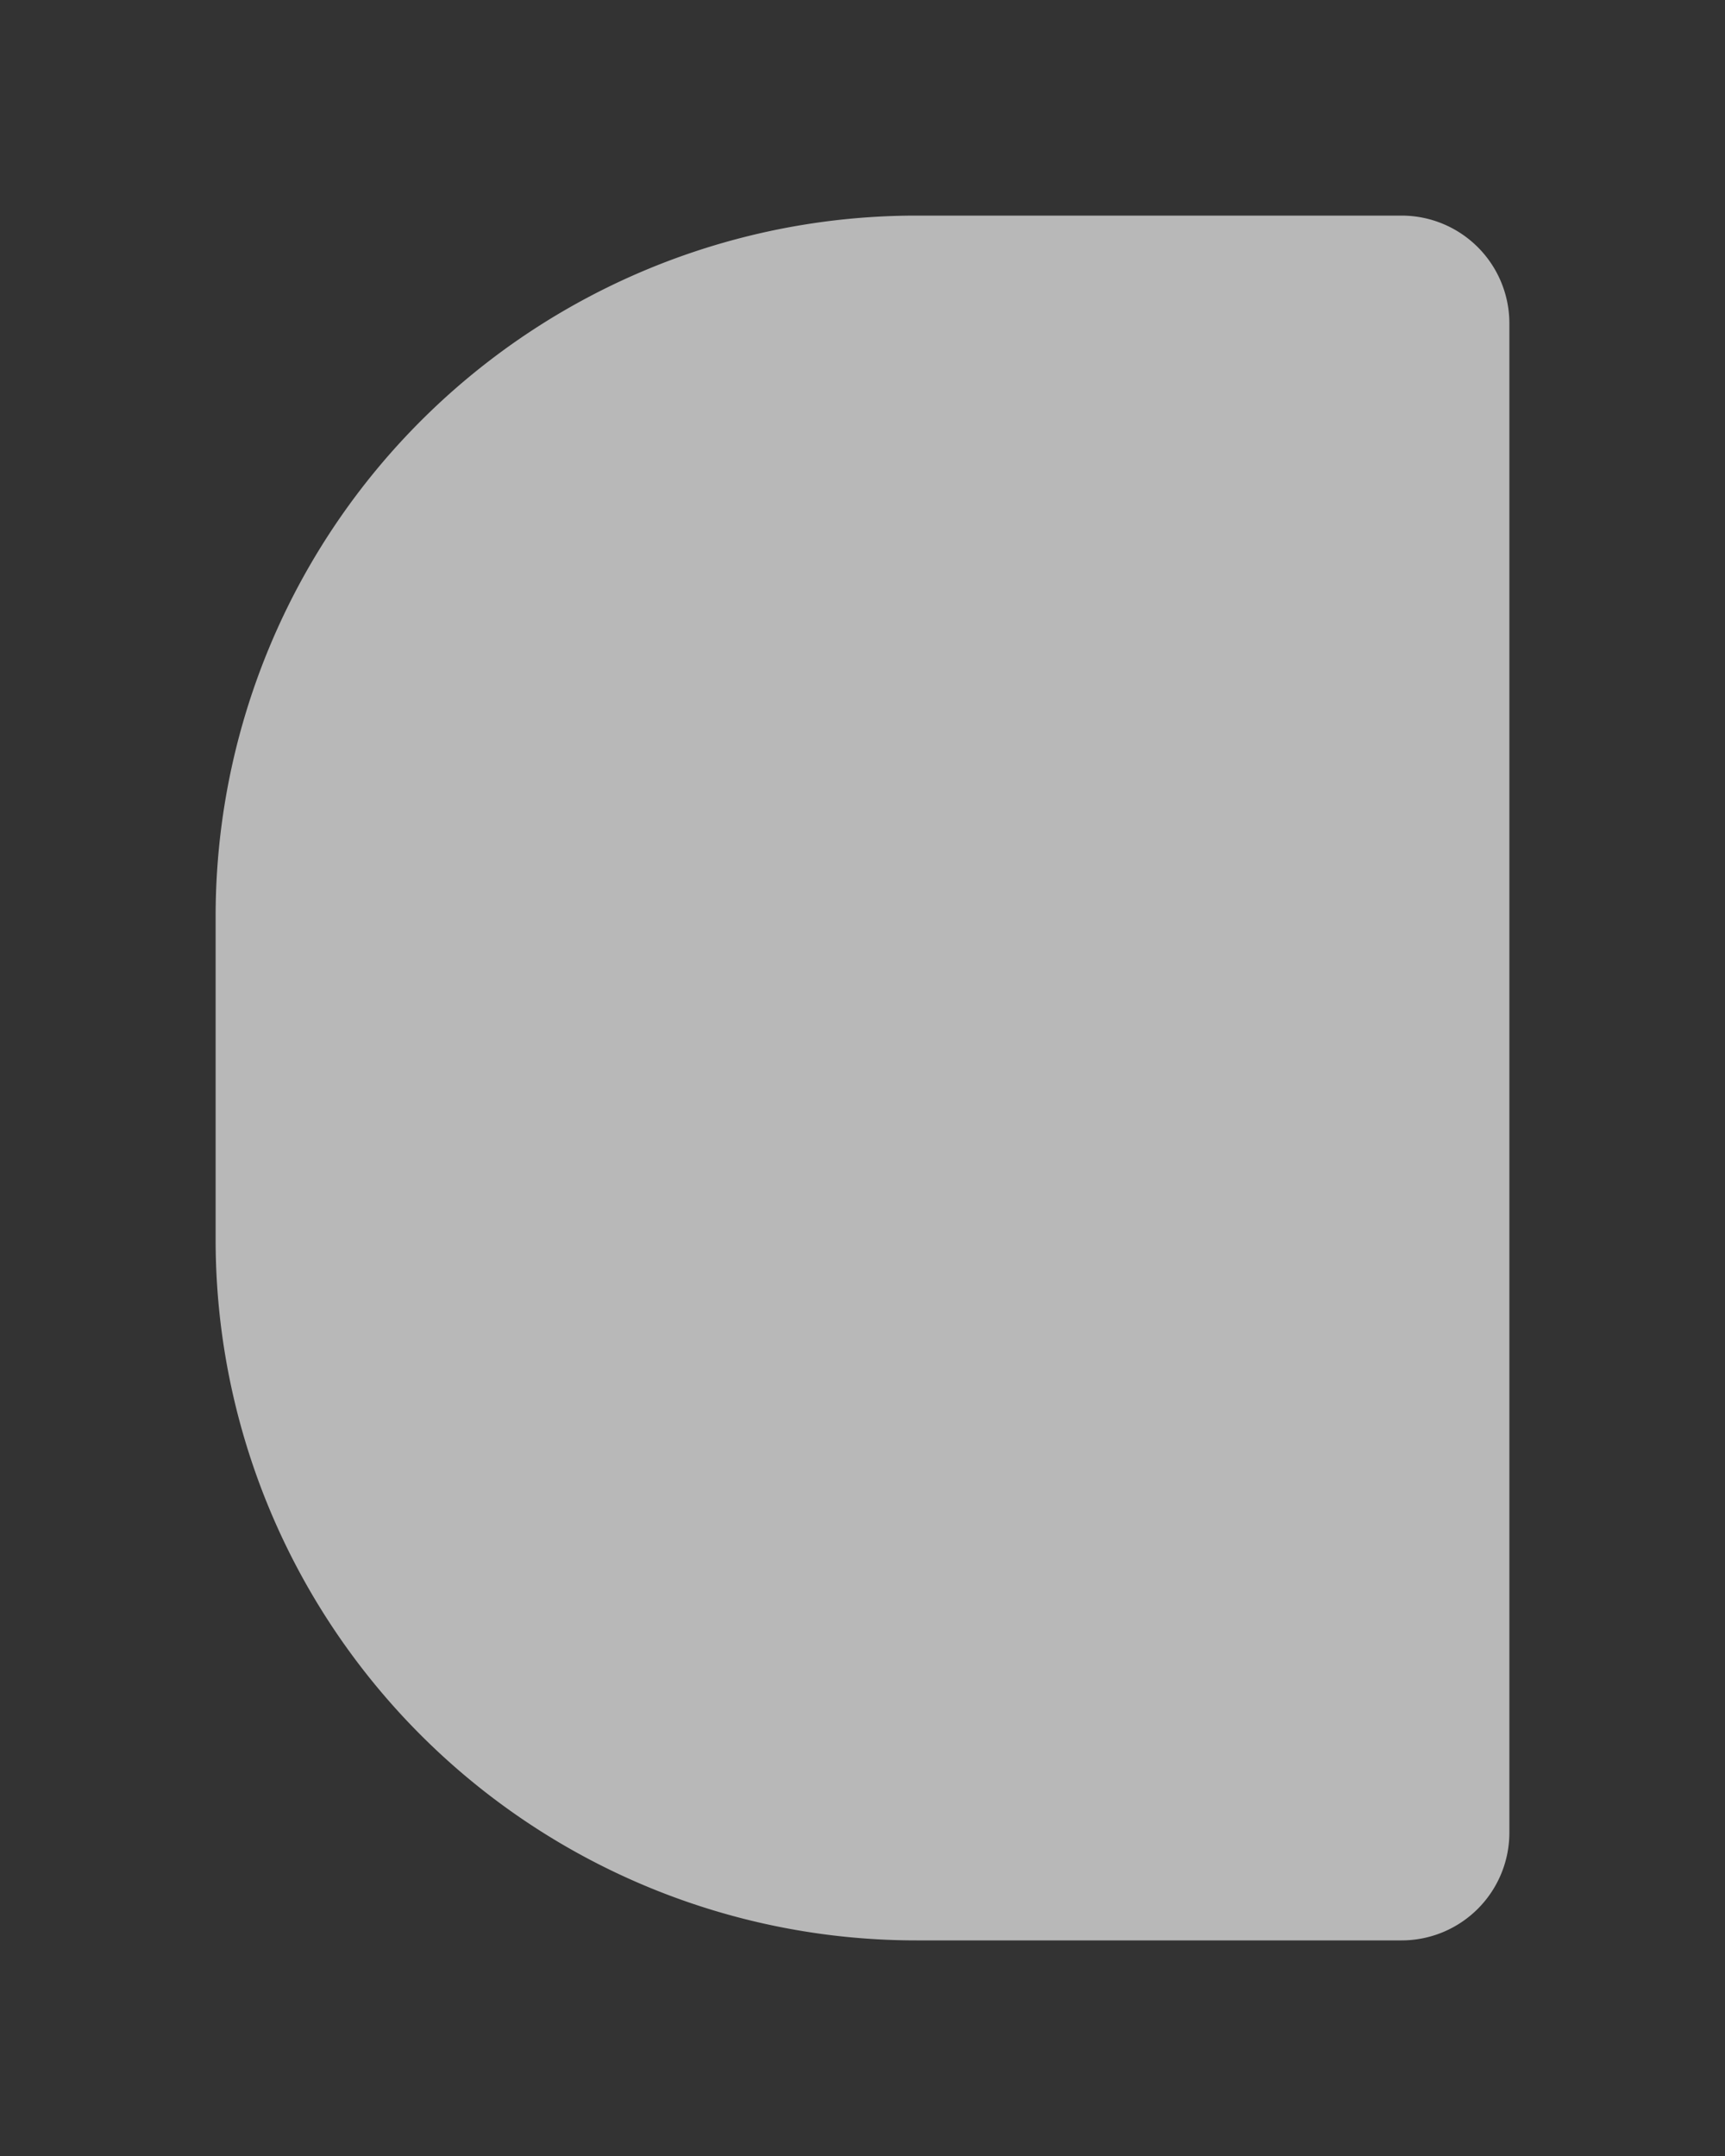 <svg id="S_AbsTimeThumbLeft_8x10_N_D_2x" data-name="S_AbsTimeThumbLeft_8x10_N_D@2x" xmlns="http://www.w3.org/2000/svg" width="16" height="20" viewBox="0 0 16 20">
  <rect x="0" y="0" width="16" height="20" fill="#333333" stroke="none"/>
  <defs>
    <style>
      .fill {
        fill: #fff;
        opacity: 0.65;
      }

      
    </style>
  </defs>
  <title>S_AbsTimeThumbLeft_8x10_N_D@2x</title>
  <path class="fill" d="M8.5,2H13a1,1,0,0,1,1,1V17a1,1,0,0,1-1,1H8.5A6.5,6.5,0,0,1,2,11.5v-3A6.5,6.5,0,0,1,8.5,2Z"/>
  </svg>
